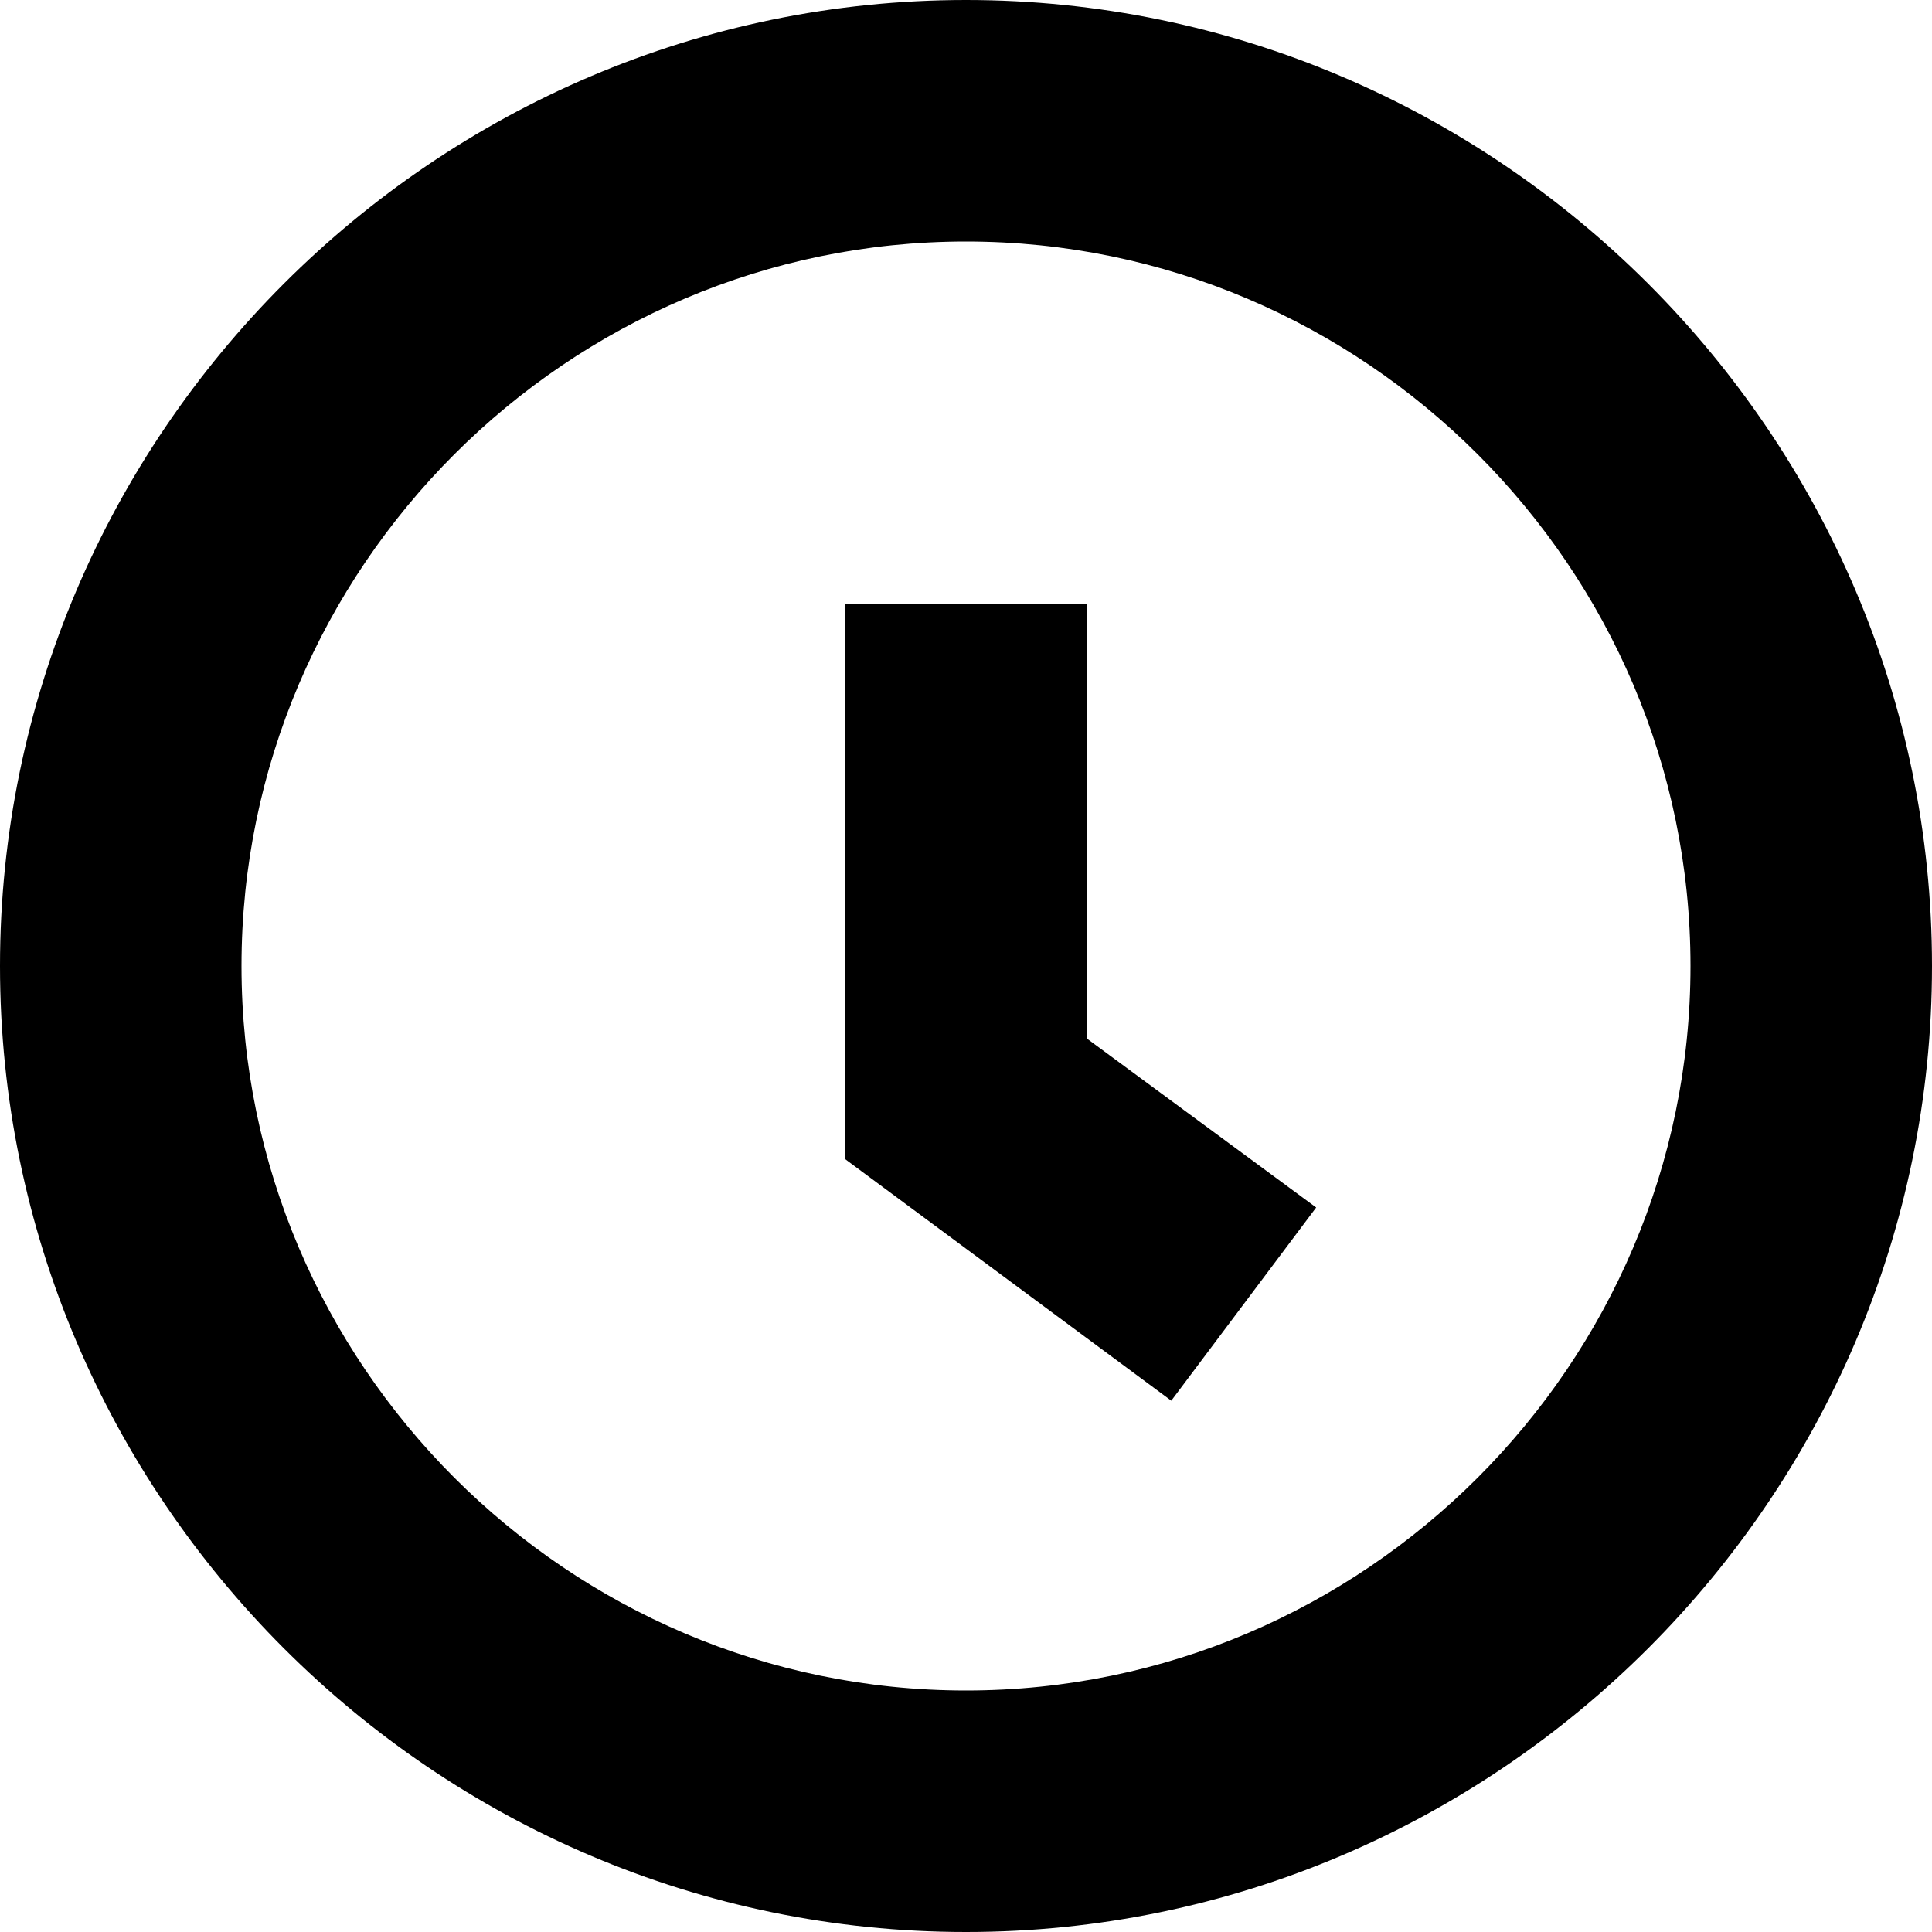 ﻿<?xml version="1.0" encoding="utf-8"?>
<!-- Generator: Adobe Illustrator 20.1.0, SVG Export Plug-In . SVG Version: 6.00 Build 0)  -->
<svg version="1.1" id="Слой_1" xmlns="http://www.w3.org/2000/svg" xmlns:xlink="http://www.w3.org/1999/xlink" x="0px" y="0px"
	 viewBox="0 0 16 16" style="enable-background:new 0 0 16 16;" xml:space="preserve">
<polygon points="9.7,11.6 7,9.6 7,5 9,5 9,8.6 10.9,10 "/>
<path d="M8,16c-4.4,0-8-3.6-8-8s3.6-8,8-8s8,3.6,8,8S12.4,16,8,16z M8,2C4.7,2,2,4.7,2,8s2.7,6,6,6s6-2.7,6-6
	S11.3,2,8,2z"/>
</svg>
